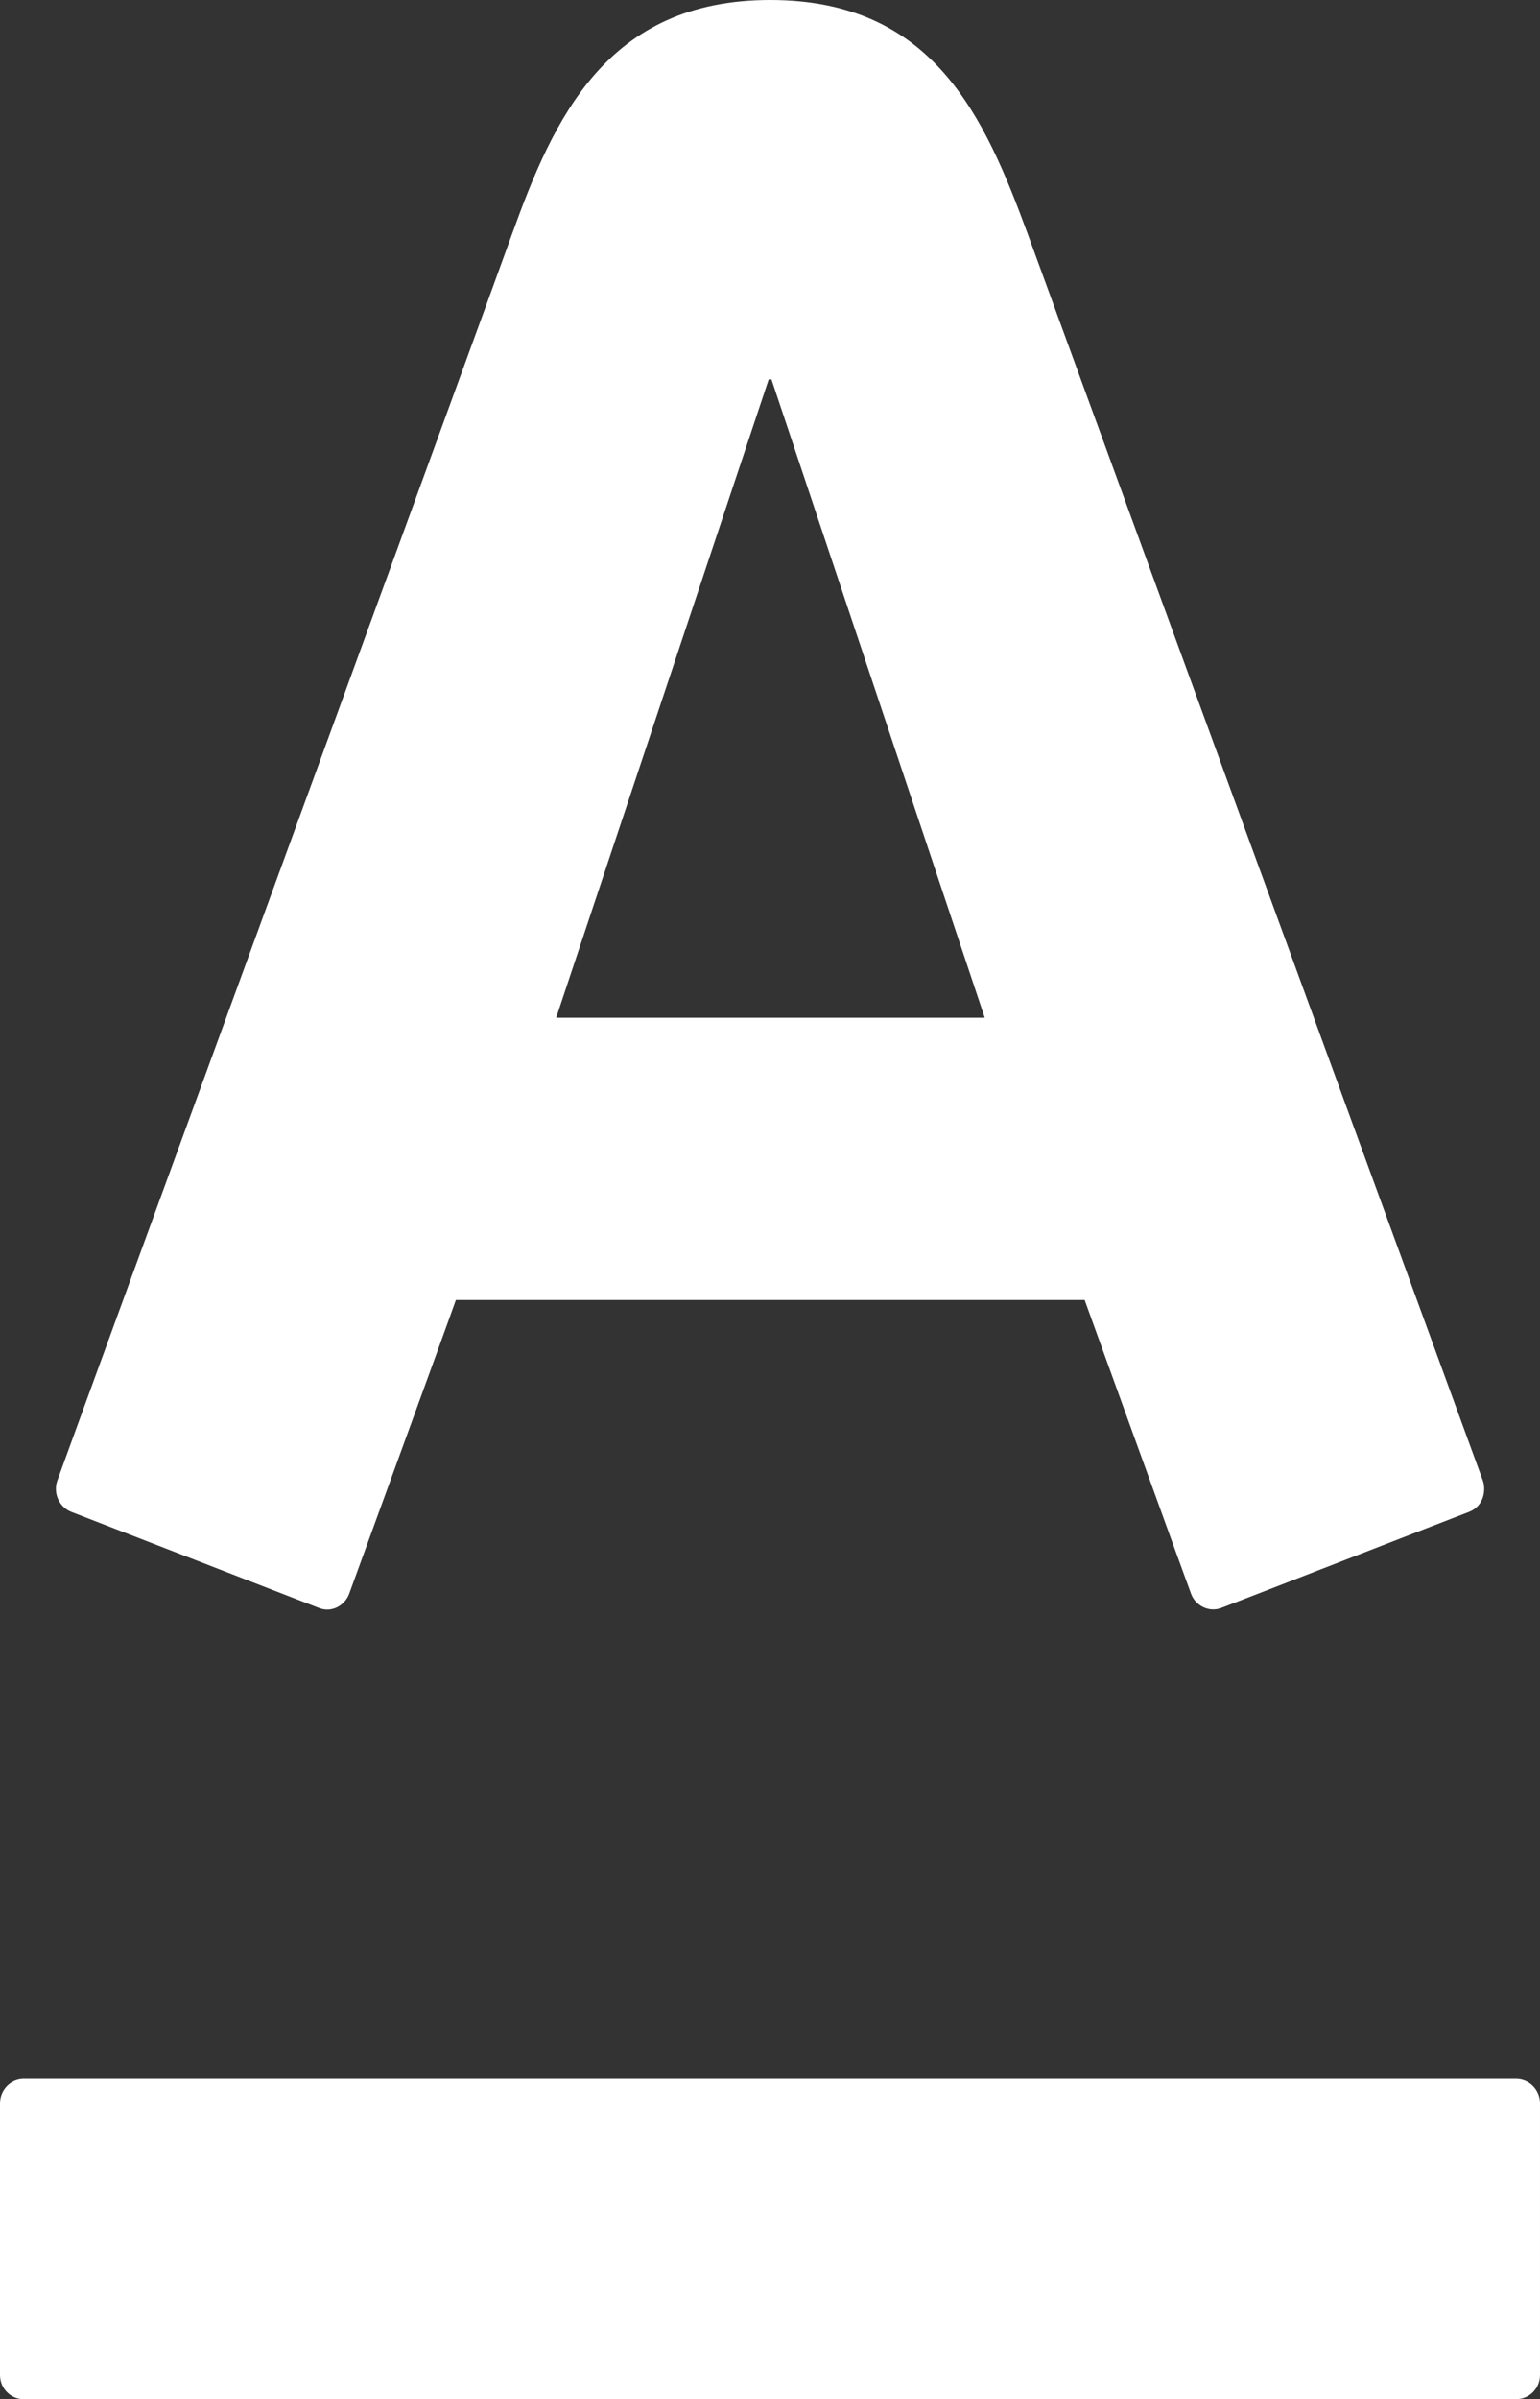 <?xml version="1.0" encoding="utf-8"?>
<!-- Generator: Adobe Illustrator 19.0.0, SVG Export Plug-In . SVG Version: 6.00 Build 0)  -->
<svg version="1.2" baseProfile="tiny" id="Layer_1" xmlns="http://www.w3.org/2000/svg" xmlns:xlink="http://www.w3.org/1999/xlink"
	 x="0px" y="0px" viewBox="0 0 77.035 120" xml:space="preserve">
<rect x="0" y="0" width="77.035" height="120" fill="#333333" stroke="none"/>
<g id="XMLID_487_">
	<path id="XMLID_488_" fill="#FFFFFF" d="M-500.988,0h-0.161h-0.161
		c-32.976,0-59.839,27.024-59.839,60c0,33.137,26.863,60,60,60
		s60-26.863,60-60C-441.149,27.024-468.012,0-500.988,0z M-520.291,9.973
		c-4.987,5.791-9.008,13.834-11.582,23.485c-4.343-1.609-8.365-3.7-11.743-5.952
		C-537.663,19.625-529.621,13.512-520.291,9.973z M-547.315,32.815
		c4.021,2.735,8.686,4.987,13.834,6.917c-1.126,5.308-1.769,11.099-1.93,17.051
		h-19.303C-554.071,48.097-551.497,39.893-547.315,32.815z M-554.714,63.217h19.303
		c0.161,5.791,0.804,11.421,1.769,16.568c-5.147,1.93-9.973,4.182-13.995,6.917
		C-551.658,79.786-554.232,71.743-554.714,63.217z M-543.937,92.172
		c3.378-2.413,7.399-4.343,11.904-6.113c2.574,9.812,6.756,18.016,11.743,23.968
		C-529.781,106.488-537.985,100.214-543.937,92.172z M-504.366,113.244
		c-9.33-2.091-17.373-13.512-21.555-29.115c6.595-1.769,13.995-2.895,21.555-3.217
		V113.244z M-504.366,74.477c-8.043,0.322-15.925,1.448-23.003,3.378
		c-0.965-4.665-1.448-9.651-1.609-14.638h24.611V74.477z M-504.366,56.783h-24.611
		c0.161-5.308,0.804-10.295,1.769-15.121c7.078,1.93,14.799,3.056,22.842,3.217
		V56.783z M-504.366,38.445c-7.56-0.161-14.799-1.287-21.394-3.056
		c4.182-15.282,12.225-26.542,21.394-28.633V38.445z M-497.932,6.756
		c9.169,2.091,17.212,13.351,21.394,28.633c-6.595,1.769-13.834,2.895-21.394,3.056
		V6.756z M-497.932,44.879c8.043-0.322,15.764-1.448,22.842-3.378
		c0.965,4.826,1.609,9.973,1.769,15.121h-24.611V44.879z M-497.932,63.217h24.611
		c-0.161,5.147-0.643,9.973-1.609,14.638c-7.078-1.93-14.96-3.056-23.003-3.378
		V63.217z M-497.932,113.244V80.912c7.56,0.322,14.96,1.287,21.555,3.217
		C-480.559,99.732-488.602,110.992-497.932,113.244z M-482.007,110.027
		c5.147-5.952,9.169-14.156,11.743-23.968c4.504,1.609,8.365,3.7,11.903,6.113
		C-464.312,100.214-472.516,106.488-482.007,110.027z M-454.822,86.863
		c-4.021-2.735-8.686-5.147-13.995-6.917c0.965-5.308,1.609-10.777,1.769-16.568
		h19.303C-448.066,71.743-450.639,79.786-454.822,86.863z M-447.583,56.783h-19.303
		c-0.161-5.952-0.804-11.743-1.93-17.212c5.147-1.93,9.812-4.182,13.834-6.917
		C-450.8,39.893-448.226,48.097-447.583,56.783z M-470.264,33.298
		c-2.574-9.491-6.595-17.534-11.582-23.485c9.33,3.539,17.373,9.651,23.324,17.534
		C-461.899,29.759-465.921,31.689-470.264,33.298z"/>
</g>
<path id="XMLID_498_" fill="#FFFFFF" d="M-461.103,267.092h-4.202V219.472h3.001
	c2.601,0,4.802-1.601,5.602-4.002c0.8-2.401,0.2-5.002-1.801-6.603
	l-47.02-38.216c-2.201-1.801-5.402-1.801-7.403,0l-47.22,38.416
	c-2.001,1.601-2.601,4.202-1.801,6.603s3.001,4.002,5.602,4.002h3.001v47.62
	h-4.202c-3.201,0-6.002,2.601-6.002,6.003v10.004c0,3.201,2.601,6.003,6.002,6.003
	h96.64c3.201,0,6.003-2.601,6.003-6.003v-10.404
	C-455.101,269.693-457.702,267.092-461.103,267.092z M-509.323,177.855l41.217,33.614
	h-20.008h-9.604h-23.01h-9.604h-20.008L-509.323,177.855z M-473.108,219.472v47.62
	h-7.003V219.472H-473.108z M-488.115,219.472v47.62h-9.604V219.472H-488.115z
	 M-505.922,219.472v47.62h-7.003V219.472H-505.922z M-520.728,219.472v47.62h-9.604
	V219.472H-520.728z M-538.536,219.472v47.62h-7.003V219.472H-538.536z M-463.104,281.298
	h-92.439v-6.203h2.001h23.01h9.604h23.01h9.604h23.01h2.001v6.203H-463.104z
	 M-517.527,198.063c0-4.602,3.602-8.203,8.203-8.203
	c4.602,0,8.203,3.602,8.203,8.203s-3.602,8.203-8.203,8.203
	C-513.925,206.267-517.527,202.465-517.527,198.063z"/>
<g id="XMLID_508_">
	<path id="XMLID_511_" fill="#FFFFFF" d="M-633.672,31.919c1.153,0.954,1.314,2.663,0.359,3.815
		l-43.578,52.633c-0.535,0.648-1.309,0.982-2.088,0.982
		c-0.608,0-1.221-0.203-1.726-0.623c-1.153-0.954-1.314-2.663-0.359-3.815
		l43.578-52.633C-636.535,31.127-634.825,30.964-633.672,31.919z M-673.888,30.688
		c5.748,0,10.582,4.124,11.493,9.807c1.018,6.345-3.315,12.333-9.659,13.351
		c-0.614,0.099-1.237,0.148-1.855,0.148c-5.748,0-10.584-4.125-11.494-9.808
		c-0.493-3.072,0.24-6.154,2.064-8.674s4.522-4.182,7.594-4.674
		C-675.131,30.736-674.506,30.688-673.888,30.688z M-673.888,36.108
		c-0.332,0-0.668,0.027-0.999,0.08c-1.642,0.263-3.084,1.152-4.06,2.5
		c-0.977,1.348-1.369,2.996-1.104,4.64c0.539,3.367,3.736,5.712,7.142,5.166
		c3.392-0.543,5.709-3.748,5.166-7.142
		C-668.233,38.314-670.816,36.108-673.888,36.108z M-639.732,66.665
		c5.75,0,10.583,4.124,11.494,9.807c1.018,6.342-3.315,12.332-9.659,13.351
		c-0.614,0.099-1.239,0.148-1.857,0.148c-5.748,0-10.582-4.125-11.493-9.808
		c-0.493-3.073,0.24-6.154,2.064-8.674s4.521-4.182,7.594-4.674
		C-640.974,66.714-640.349,66.665-639.732,66.665z M-639.732,72.085
		c-0.331,0-0.667,0.027-0.997,0.08c-1.644,0.263-3.086,1.152-4.061,2.5
		c-0.976,1.348-1.367,2.996-1.103,4.64c0.488,3.04,3.071,5.246,6.141,5.246
		c0.331,0,0.667-0.027,0.997-0.08c3.392-0.545,5.711-3.748,5.166-7.142
		C-634.076,74.292-636.659,72.085-639.732,72.085z M-656.82,0.655
		c-1.496,0-2.71,1.214-2.71,2.71s1.214,2.71,2.71,2.71
		c29.914,0,54.253,24.338,54.253,54.253s-24.338,54.254-54.253,54.254
		s-54.253-24.338-54.253-54.254c0-20.771,11.989-39.677,30.349-48.709l-2.007,5.857
		c-0.485,1.416,0.268,2.958,1.684,3.442c0.291,0.1,0.588,0.148,0.878,0.148
		c1.126,0,2.178-0.707,2.564-1.833l3.992-11.649
		c0.485-1.416-0.268-2.958-1.684-3.442l-11.649-3.992
		c-1.42-0.492-2.958,0.268-3.442,1.684c-0.485,1.416,0.268,2.958,1.684,3.442
		l5.056,1.733c-19.897,10.036-32.848,30.672-32.848,53.317
		c0,32.904,26.769,59.673,59.673,59.673c32.904,0,59.673-26.769,59.673-59.673
		S-623.917,0.655-656.82,0.655z"/>
</g>
<path id="XMLID_523_" fill="#FFFFFF" d="M-316.915,66.479c-1.79,0-3.24,1.45-3.24,3.24v39.293
	c0,2.484-2.023,4.507-4.509,4.507h-69.495c-2.486,0-4.509-2.022-4.509-4.507
	V58.138c0-2.484,2.023-4.507,4.509-4.507h69.495c2.486,0,4.509,2.022,4.509,4.507
	c0,1.79,1.45,3.24,3.24,3.24s3.24-1.45,3.24-3.24
	c0-6.057-4.93-10.987-10.989-10.987h-7.745V27.006
	c0-14.891-12.114-27.006-27.003-27.006s-27.003,12.115-27.003,27.006v20.146h-7.745
	c-6.059,0-10.989,4.929-10.989,10.987v50.873c0,6.057,4.93,10.987,10.989,10.987
	h69.495c6.059,0,10.989-4.929,10.989-10.987V69.719
	C-313.675,67.93-315.125,66.479-316.915,66.479z M-379.934,27.006
	c0-11.318,9.207-20.526,20.523-20.526s20.523,9.208,20.523,20.526v20.146h-41.047
	V27.006z M-359.41,101.255c1.79,0,3.24-1.45,3.24-3.24V86.807
	c4.146-1.472,7.128-5.424,7.128-10.069c0-5.895-4.796-10.692-10.692-10.692
	s-10.692,4.796-10.692,10.692c0,4.883,3.296,9.003,7.776,10.277v10.998
	C-362.65,99.805-361.2,101.255-359.41,101.255z M-363.946,76.74
	c0-2.322,1.89-4.212,4.212-4.212c2.322,0,4.212,1.89,4.212,4.212
	c0,2.322-1.89,4.212-4.212,4.212C-362.057,80.952-363.946,79.062-363.946,76.74z"/>
<g id="XMLID_526_">
	<path id="XMLID_532_" fill="#FFFFFF" d="M-659.218,169.957c-1.496,0-2.71,1.214-2.71,2.71
		s1.214,2.71,2.71,2.71c29.914,0,54.253,24.338,54.253,54.252
		c0,29.915-24.338,54.254-54.253,54.254s-54.253-24.338-54.253-54.254
		c0-20.771,11.989-39.677,30.349-48.708l-2.007,5.857
		c-0.485,1.416,0.268,2.958,1.684,3.442c0.291,0.1,0.588,0.148,0.878,0.148
		c1.126,0,2.178-0.707,2.564-1.833l3.992-11.649
		c0.485-1.416-0.268-2.958-1.684-3.442l-11.649-3.992
		c-1.42-0.492-2.958,0.268-3.442,1.685c-0.485,1.416,0.268,2.958,1.684,3.442
		l5.056,1.733c-19.897,10.036-32.848,30.672-32.848,53.318
		c0,32.904,26.769,59.673,59.673,59.673c32.904,0,59.673-26.769,59.673-59.673
		S-626.314,169.957-659.218,169.957z"/>
	<path id="XMLID_542_" fill="#FFFFFF" d="M-685.035,231.871c4.026-2.669,7.887-5.052,7.887-10.475
		c0-5.217-3.697-8.627-9.284-8.627c-5.916,0-9.654,3.944-9.654,10.105v0.74h4.56
		c0.082-3.368,0.739-6.819,4.97-6.819c2.876,0,4.642,1.849,4.642,4.847
		c0,3.984-3.451,5.792-6.327,7.723c-4.889,3.286-8.38,5.874-8.586,12.448h19.636
		v-4.149h-14.008C-690.211,235.28-687.13,233.227-685.035,231.871z"/>
	<path id="XMLID_545_" fill="#FFFFFF" d="M-659.607,241.813h4.519v-6.82h3.656v-3.943h-3.656
		v-18.24h-4.436l-12.324,17.542v4.641h12.201L-659.607,241.813z M-659.565,218.602
		v12.448h-8.421L-659.565,218.602z"/>
	<path id="XMLID_546_" fill="#FFFFFF" d="M-645.475,212.564v29.249h4.642v-11.379
		c0-3.574,1.356-6.45,5.176-6.45c3.492,0,4.108,2.137,4.108,4.971v12.858h4.724
		v-14.378c0-4.888-2.793-7.353-7.312-7.353c-2.916,0-5.176,1.192-6.696,3.451v-10.969
		H-645.475z"/>
</g>
<g id="XMLID_527_">
	<path id="XMLID_533_" fill="#FFFFFF" d="M-184.72,35.168c-0.127-5.802-0.26-11.803-0.26-18.484
		c0-1.39-0.902-2.619-2.227-3.035l-42.935-13.502
		c-0.621-0.196-1.288-0.196-1.909,0l-42.929,13.502
		c-1.326,0.416-2.227,1.646-2.227,3.035c0,6.681-0.131,12.682-0.26,18.485
		c-0.449,20.443-0.774,35.21,5.854,48.635
		c10.786,21.867,29.27,31.919,39.329,35.965c0.38,0.153,0.785,0.23,1.187,0.23
		s0.806-0.078,1.187-0.23c10.059-4.043,28.547-14.091,39.333-35.964
		C-183.947,70.379-184.271,55.61-184.72,35.168z M-196.281,80.992
		c-9.442,19.145-25.391,28.388-34.815,32.384
		c-9.423-3.997-25.369-13.246-34.81-32.385
		c-5.939-12.03-5.629-26.144-5.199-45.68c0.108-4.919,0.229-10.419,0.256-16.29
		l39.751-12.502l39.76,12.502c0.027,5.871,0.148,11.37,0.256,16.289
		C-190.651,54.846-190.342,68.962-196.281,80.992z"/>
	<path id="XMLID_534_" fill="#FFFFFF" d="M-213.29,42.533l-23.611,26.984l-12.168-12.168
		c-1.466-1.466-3.836-1.466-5.303,0s-1.466,3.836,0,5.302l15,15
		c0.03,0.03,0.065,0.05,0.095,0.078c0.032,0.03,0.055,0.065,0.088,0.094
		c0.075,0.066,0.159,0.114,0.239,0.172c0.081,0.061,0.16,0.124,0.245,0.177
		c0.123,0.077,0.251,0.139,0.381,0.2c0.083,0.04,0.164,0.085,0.249,0.118
		c0.147,0.057,0.298,0.096,0.449,0.133c0.073,0.018,0.144,0.045,0.219,0.059
		c0.227,0.042,0.457,0.066,0.687,0.066c0.25,0,0.499-0.027,0.745-0.077
		c0.093-0.019,0.182-0.055,0.273-0.081c0.149-0.042,0.298-0.081,0.441-0.142
		c0.113-0.048,0.219-0.114,0.328-0.173c0.113-0.062,0.227-0.119,0.334-0.193
		c0.117-0.08,0.224-0.177,0.333-0.272c0.064-0.056,0.135-0.099,0.197-0.16
		c0.023-0.023,0.039-0.051,0.061-0.075c0.036-0.038,0.08-0.065,0.115-0.105
		l26.25-30c1.361-1.56,1.204-3.926-0.356-5.291
		C-209.555,40.815-211.921,40.969-213.29,42.533z"/>
</g>
<g id="XMLID_554_">
	<g id="XMLID_555_">
		<path id="XMLID_559_" fill="#FFFFFF" d="M75.832,103.984H1.189c-0.661,0-1.189,0.551-1.189,1.221
			v13.583c0,0.67,0.528,1.212,1.189,1.212h74.643c0.675,0,1.203-0.542,1.203-1.212
			V105.205C77.035,104.535,76.507,103.984,75.832,103.984z"/>
		<path id="XMLID_556_" fill="#FFFFFF" d="M3.571,75.621c0.661,0.257,11.728,4.544,12.38,4.801
			c0.652,0.262,1.308-0.133,1.519-0.716c0.207-0.574,4.838-13.271,5.334-14.684
			h31.453c0.514,1.414,5.091,14.083,5.32,14.684
			c0.22,0.611,0.904,0.95,1.515,0.716c0.611-0.229,11.636-4.517,12.389-4.801
			c0.748-0.289,0.863-1.088,0.693-1.575c-0.638-1.744-21.859-59.858-22.763-62.341
			C49.259,5.857,46.693,0,38.527,0c-8.185,0-10.838,5.944-12.912,11.705
			c-1.065,2.984-21.965,60.165-22.745,62.341
			C2.649,74.652,2.938,75.373,3.571,75.621z M38.453,18.976h0.138L49.259,50.902
			H27.822L38.453,18.976z"/>
	</g>
</g>
<g id="XMLID_549_">
	<path id="XMLID_553_" fill="#FFFFFF" d="M-67.285,42.18c-1.556-1.365-3.922-1.211-5.291,0.353
		L-96.187,69.516l-12.168-12.168c-1.466-1.466-3.836-1.466-5.303,0
		s-1.466,3.836,0,5.302l15,15c0.03,0.03,0.065,0.05,0.095,0.078
		c0.032,0.03,0.055,0.065,0.088,0.094c0.075,0.066,0.159,0.114,0.239,0.172
		c0.081,0.061,0.16,0.124,0.245,0.177c0.123,0.077,0.251,0.139,0.381,0.2
		c0.083,0.04,0.164,0.085,0.249,0.118c0.147,0.057,0.298,0.096,0.449,0.133
		c0.073,0.018,0.144,0.045,0.219,0.059c0.227,0.042,0.457,0.066,0.687,0.066
		c0.25,0,0.499-0.027,0.745-0.077c0.093-0.019,0.182-0.055,0.273-0.081
		c0.149-0.042,0.298-0.081,0.441-0.142c0.113-0.048,0.219-0.114,0.328-0.173
		c0.113-0.062,0.227-0.119,0.334-0.193c0.117-0.08,0.224-0.177,0.333-0.272
		c0.064-0.056,0.135-0.099,0.197-0.16c0.023-0.023,0.039-0.051,0.061-0.075
		c0.036-0.038,0.08-0.065,0.115-0.105l26.25-30
		C-65.568,45.911-65.725,43.545-67.285,42.18z"/>
	<path id="XMLID_550_" fill="#FFFFFF" d="M-92.256,120c-4.961,0-9.457-2.715-11.891-7.125
		c-0.124-0.169-0.233-0.353-0.33-0.544c-0.743-1.5-1.901-3.379-3.195-3.799
		c-1.013-0.334-2.569,0.056-4.631,1.136c-0.203,0.105-0.409,0.191-0.619,0.255
		c-4.526,2.096-9.724,1.579-13.729-1.417c-3.967-2.963-6.03-7.826-5.479-12.821
		c-0.004-0.206,0.007-0.413,0.041-0.626c0.754-4.894-0.206-6.274-4.886-7.031
		c-0.225-0.037-0.446-0.094-0.656-0.169c-4.83-1.031-8.708-4.56-10.223-9.352
		c-1.504-4.759-0.39-9.915,2.899-13.628c0.12-0.18,0.259-0.353,0.413-0.51
		c3.379-3.472,3.379-5.272,0-8.745c-0.158-0.161-0.3-0.334-0.42-0.517
		c-3.281-3.712-4.395-8.865-2.891-13.62c1.515-4.792,5.4-8.321,10.234-9.349
		c0.206-0.075,0.42-0.131,0.641-0.165c4.68-0.765,5.636-2.145,4.886-7.039
		c-0.026-0.21-0.041-0.42-0.037-0.634c-0.548-4.988,1.515-9.847,5.482-12.81
		c4.013-3,9.225-3.514,13.751-1.406c0.202,0.064,0.401,0.15,0.596,0.248
		c2.062,1.08,3.619,1.47,4.631,1.136c1.294-0.42,2.452-2.295,3.195-3.799
		c0.098-0.195,0.21-0.379,0.334-0.551c2.434-4.406,6.926-7.117,11.884-7.117
		c4.965,0,9.469,2.723,11.903,7.147c0.116,0.161,0.225,0.338,0.315,0.521
		c0.746,1.5,1.905,3.379,3.202,3.799c1.001,0.33,2.565-0.052,4.631-1.136
		c0.195-0.101,0.397-0.188,0.604-0.251c4.526-2.107,9.724-1.586,13.74,1.406
		c3.964,2.963,6.023,7.819,5.483,12.81c0.004,0.21-0.011,0.424-0.045,0.638
		c-0.754,4.894,0.206,6.274,4.886,7.035c0.225,0.038,0.439,0.09,0.653,0.165
		c4.83,1.031,8.711,4.556,10.226,9.349c1.5,4.763,0.39,9.923-2.903,13.635
		c-0.12,0.176-0.255,0.345-0.409,0.502c-3.375,3.472-3.375,5.272,0,8.745
		c0.154,0.161,0.292,0.33,0.416,0.51c3.285,3.713,4.399,8.869,2.895,13.628
		c-1.511,4.792-5.396,8.325-10.234,9.352c-0.206,0.079-0.42,0.131-0.645,0.169
		c-4.68,0.757-5.636,2.137-4.882,7.031c0.034,0.217,0.049,0.435,0.045,0.652
		c0.544,4.988-1.519,9.84-5.482,12.795c-4.005,3.004-9.203,3.517-13.74,1.414
		c-0.206-0.067-0.409-0.15-0.604-0.251c-2.07-1.084-3.641-1.466-4.631-1.136
		c-1.298,0.416-2.452,2.295-3.203,3.799c-0.09,0.188-0.199,0.364-0.319,0.533
		C-82.795,117.281-87.295,120-92.256,120z M-98.043,108.435
		c0.116,0.165,0.221,0.338,0.311,0.521c1.073,2.186,3.173,3.544,5.475,3.544
		c2.303,0,4.403-1.357,5.479-3.544c0.086-0.18,0.191-0.349,0.304-0.51
		c1.984-3.787,4.384-6.094,7.316-7.046c2.91-0.945,6.128-0.51,9.847,1.327
		c0.195,0.064,0.39,0.146,0.574,0.244c2.085,1.099,4.526,0.911,6.383-0.472
		c1.912-1.429,2.857-3.847,2.468-6.323c-0.034-0.21-0.049-0.416-0.045-0.623
		c-1.072-8.306,2.467-13.286,10.537-14.82c0.195-0.068,0.398-0.116,0.608-0.15
		c2.34-0.375,4.241-2.036,4.965-4.335c0.739-2.34,0.131-4.886-1.586-6.641
		c-0.146-0.15-0.281-0.311-0.398-0.484c-5.599-6.06-5.595-12.199,0.008-18.259
		c0.113-0.169,0.244-0.326,0.39-0.476c1.718-1.755,2.325-4.301,1.586-6.645
		c-0.724-2.299-2.625-3.96-4.961-4.331c-0.218-0.034-0.424-0.086-0.623-0.154
		c-8.059-1.537-11.599-6.521-10.526-14.831c0-0.202,0.015-0.405,0.045-0.608
		c0.39-2.475-0.555-4.898-2.468-6.326c-1.86-1.387-4.301-1.571-6.383-0.469
		c-0.187,0.097-0.379,0.18-0.574,0.244c-3.724,1.83-6.952,2.269-9.847,1.327
		c-2.936-0.945-5.336-3.259-7.324-7.05c-0.109-0.158-0.21-0.322-0.296-0.499
		c-1.076-2.19-3.176-3.548-5.479-3.548c-2.302,0-4.402,1.357-5.475,3.544
		c-0.09,0.184-0.199,0.36-0.315,0.529c-1.984,3.776-4.38,6.079-7.309,7.031
		c-2.891,0.938-6.124,0.506-9.855-1.335c-0.191-0.064-0.382-0.146-0.566-0.24
		c-2.081-1.099-4.526-0.915-6.382,0.469c-1.912,1.429-2.861,3.855-2.471,6.326
		c0.03,0.199,0.045,0.401,0.045,0.604c1.073,8.31-2.467,13.298-10.534,14.835
		c-0.199,0.067-0.401,0.12-0.615,0.154c-2.336,0.375-4.238,2.032-4.965,4.335
		c-0.739,2.34-0.131,4.886,1.59,6.641c0.15,0.154,0.285,0.315,0.405,0.491
		c5.588,6.056,5.588,12.188-0.007,18.244c-0.116,0.172-0.247,0.334-0.398,0.484
		c-1.717,1.759-2.329,4.301-1.59,6.641c0.727,2.303,2.629,3.968,4.969,4.339
		c0.214,0.034,0.42,0.082,0.619,0.154c8.063,1.534,11.603,6.521,10.523,14.839
		c0,0.199-0.011,0.398-0.045,0.6c-0.39,2.467,0.559,4.894,2.471,6.323
		c1.86,1.387,4.301,1.575,6.386,0.469c0.188-0.098,0.386-0.18,0.585-0.244
		c3.72-1.834,6.941-2.269,9.836-1.327
		C-102.426,102.349-100.03,104.655-98.043,108.435z"/>
</g>
</svg>
